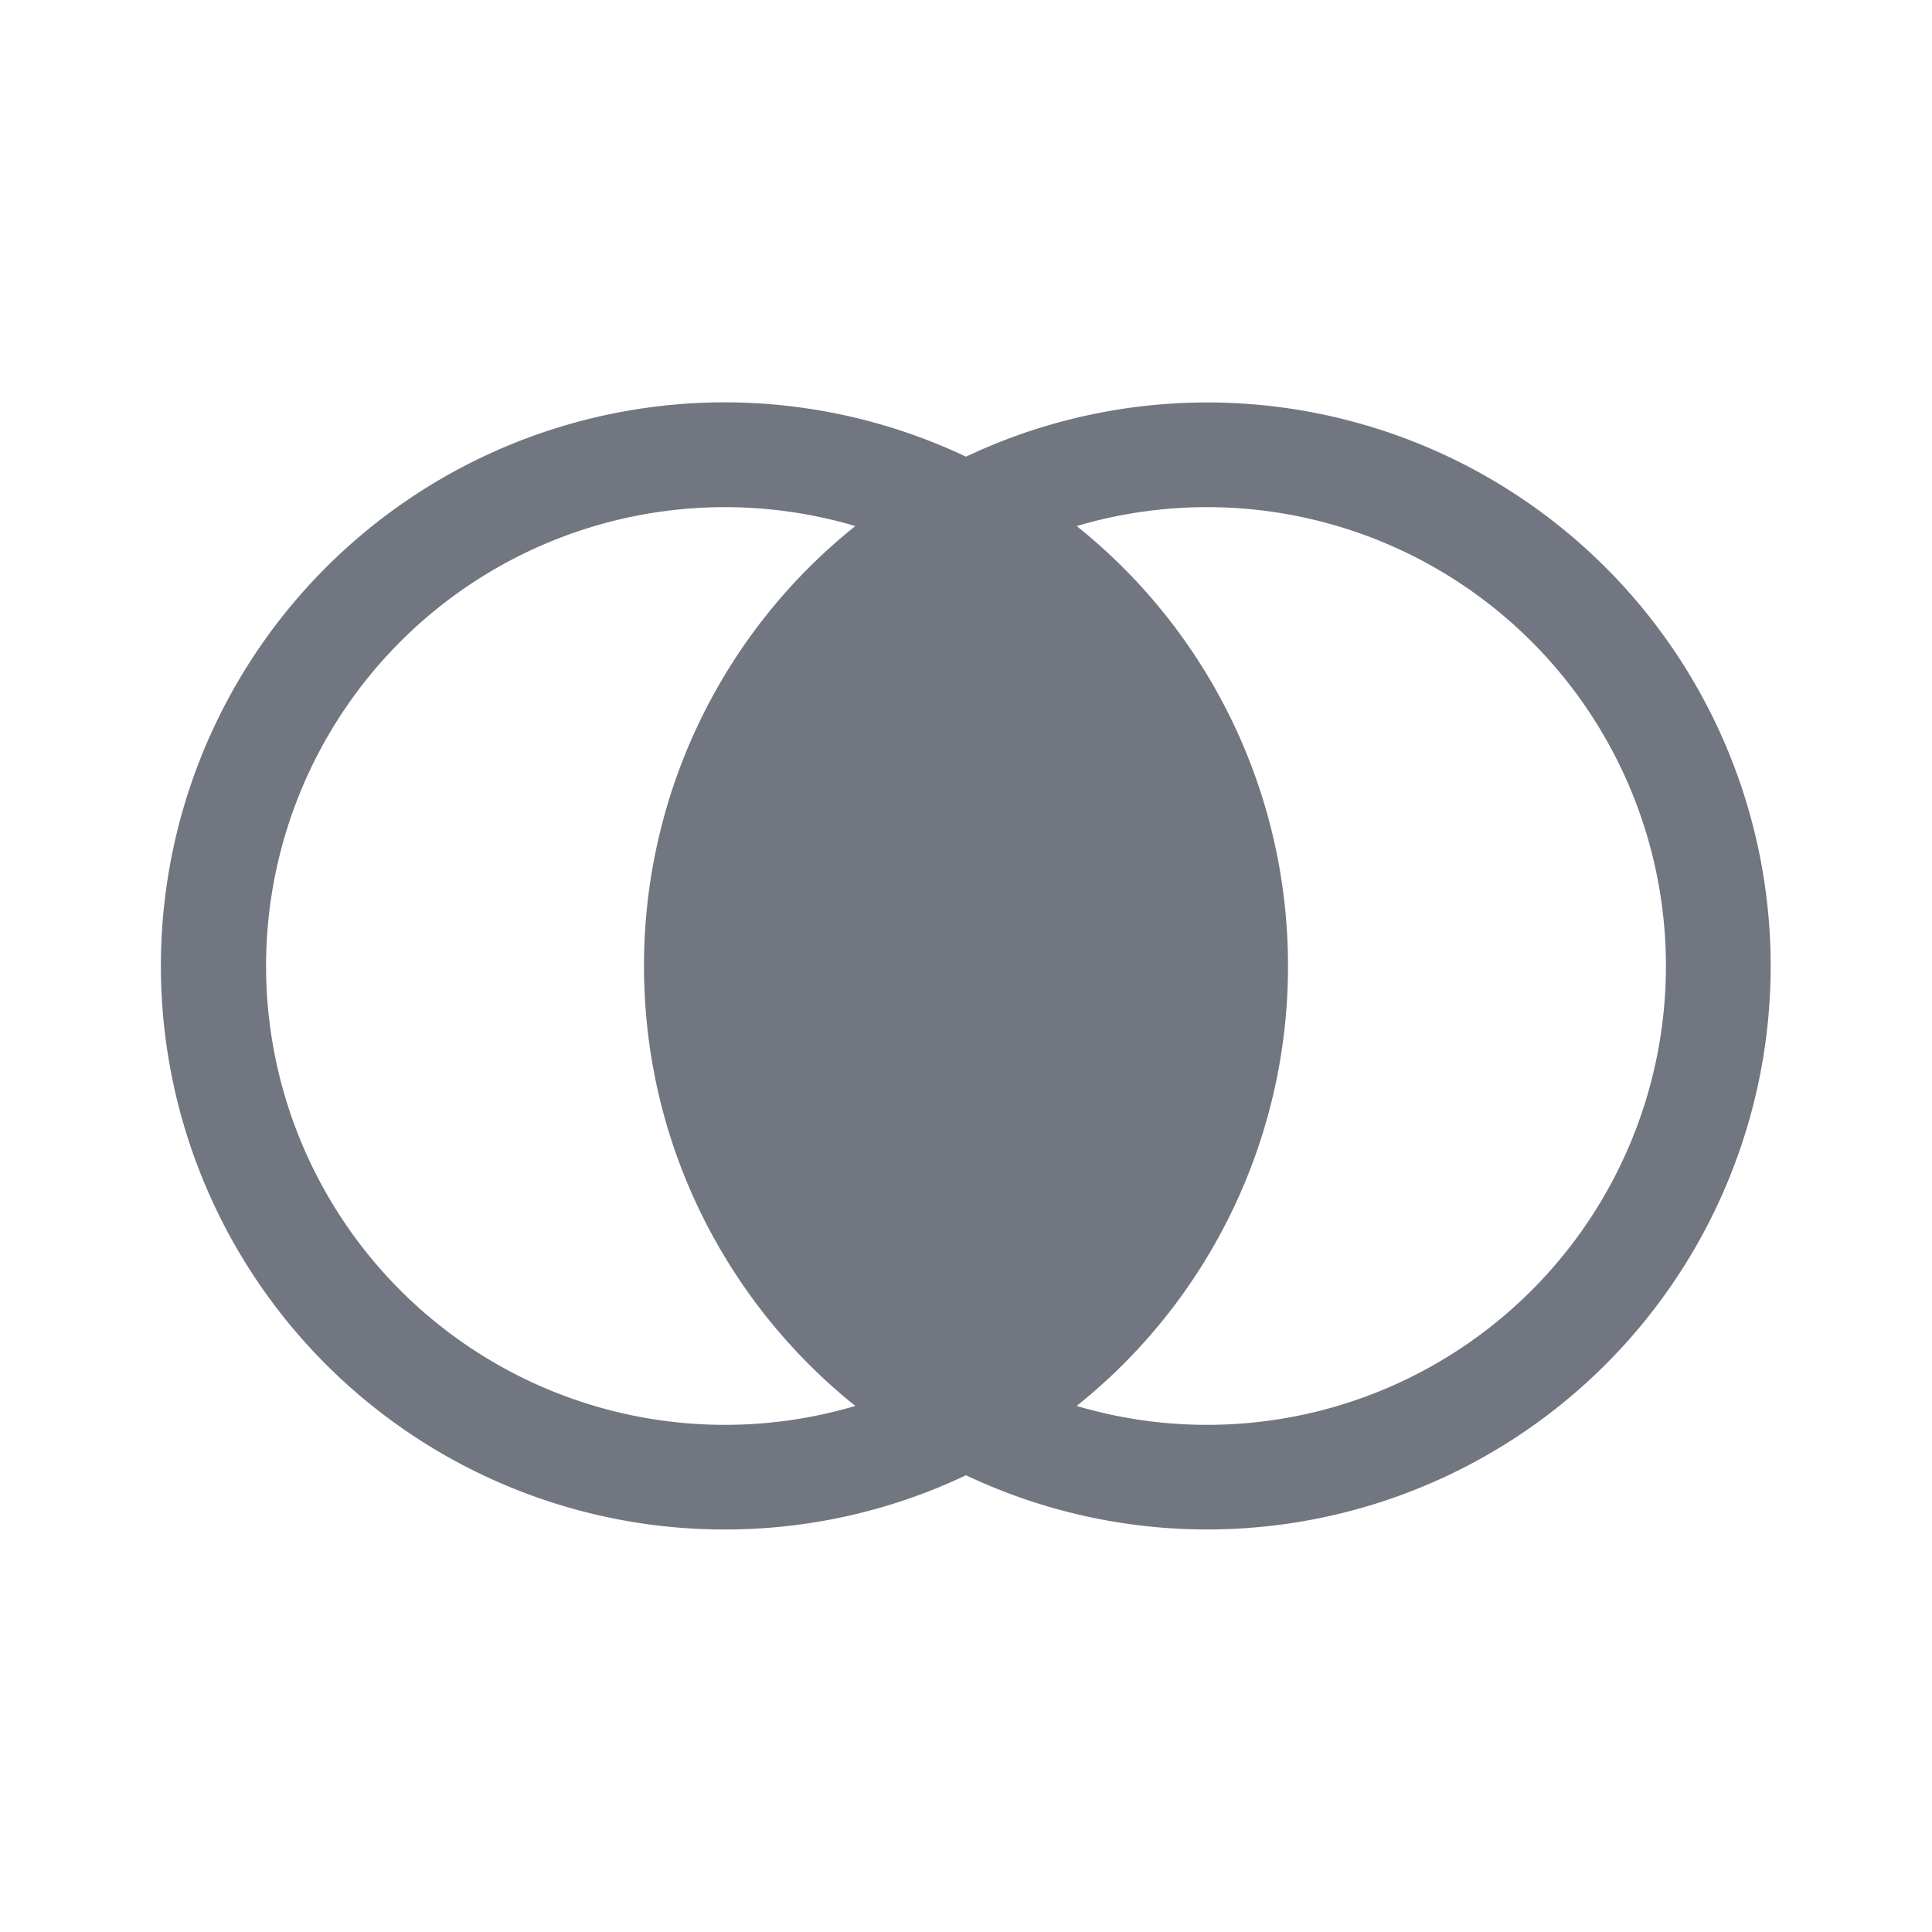 <svg viewBox="0 0 24 24" fill="none" xmlns="http://www.w3.org/2000/svg"><path fill-rule="evenodd" clip-rule="evenodd" d="M9 19c1.074 0 2.09-.242 3-.674a7 7 0 100-12.653 7.003 7.003 0 00-9.736 4.416 7.006 7.006 0 00-.139 3.235A7.002 7.002 0 009 19zm4.375-1.535a5.7 5.7 0 100-10.93A6.987 6.987 0 0116 12a6.987 6.987 0 01-2.625 5.465zm-2.75 0a5.7 5.7 0 110-10.93A6.987 6.987 0 008 12c0 1.105.256 2.15.712 3.08a7.028 7.028 0 001.913 2.385z" fill="#717681"/></svg>
